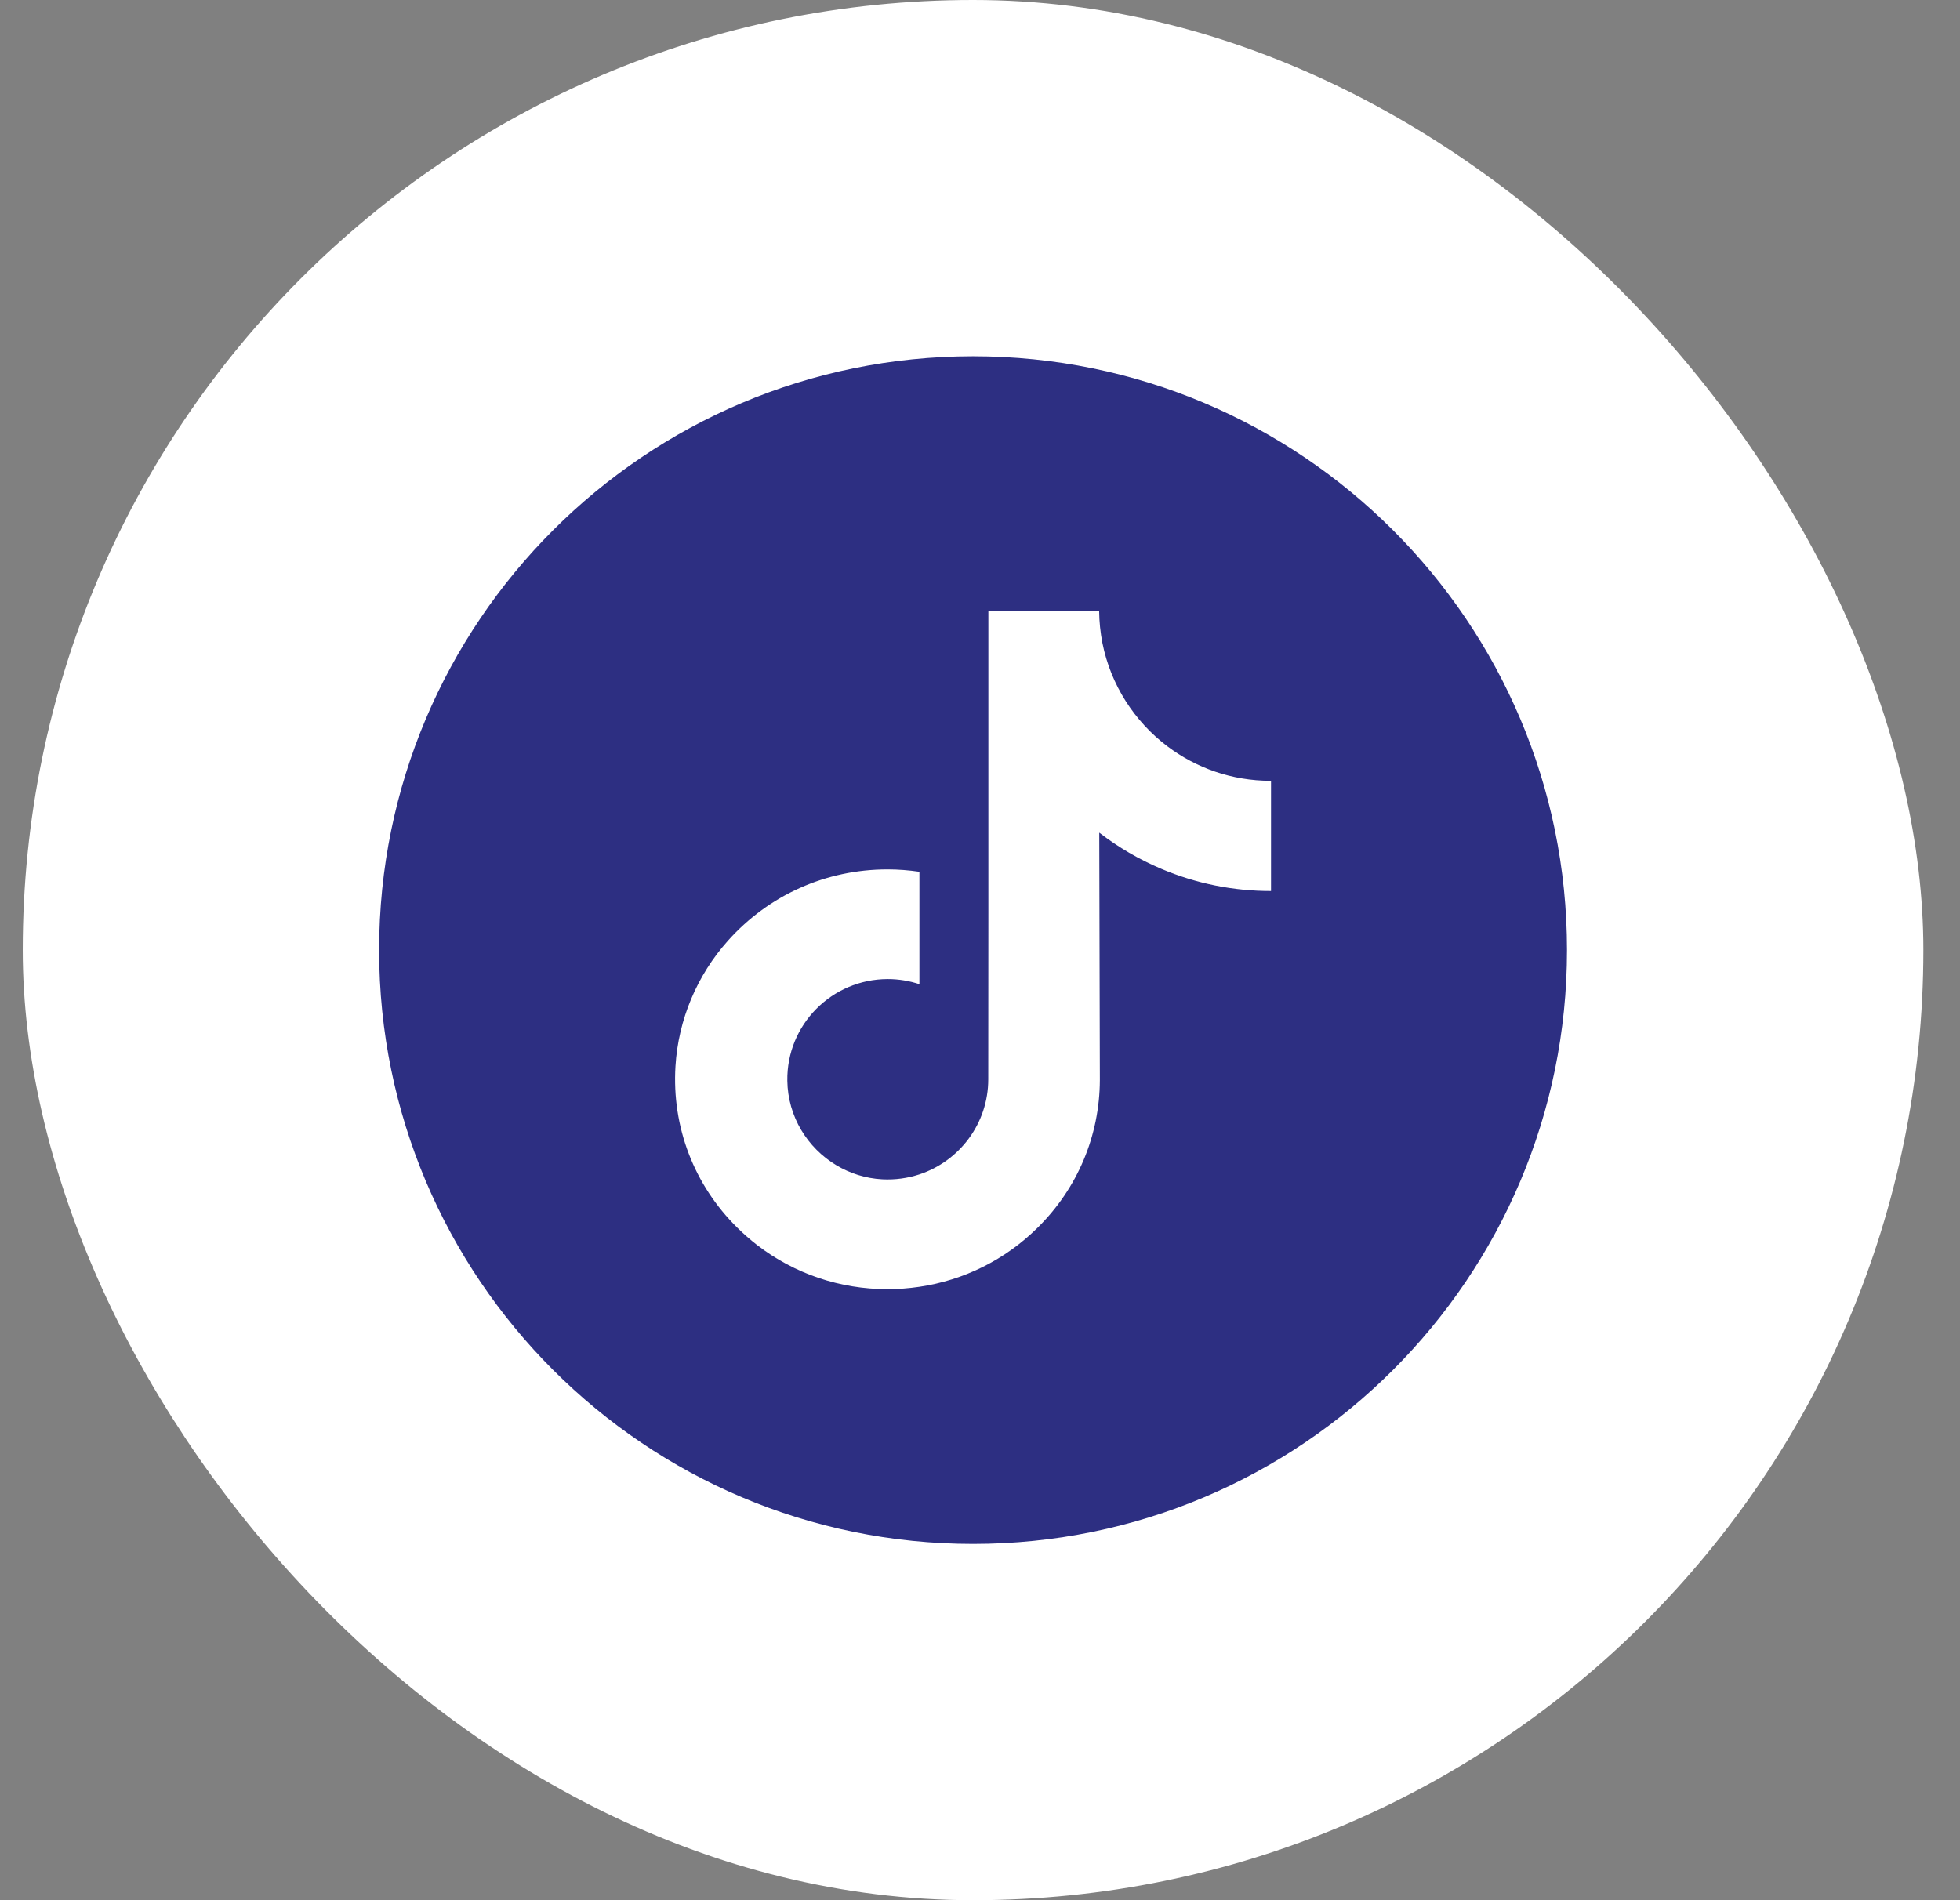 <svg width="33" height="32" viewBox="0 0 33 32" fill="none" xmlns="http://www.w3.org/2000/svg">
<rect x="0" y="0" width="33" height="32" fill="#808080" stroke="none"/>
<rect x="0.383" y="-0" width="32" height="32" rx="16" fill="white"/>
<g clip-path="url(#clip0_1474_1660)">
<path d="M16.383 6C10.861 6 6.383 10.477 6.383 15.999C6.383 21.521 10.861 26 16.383 26C21.905 26 26.383 21.521 26.383 15.999C26.383 10.477 21.905 6 16.383 6ZM21.4 13.651V15.005C20.761 15.005 20.141 14.88 19.556 14.633C19.18 14.474 18.829 14.27 18.508 14.022L18.518 18.19C18.514 19.128 18.143 20.01 17.471 20.674C16.924 21.215 16.231 21.559 15.48 21.67C15.303 21.696 15.124 21.71 14.942 21.71C14.138 21.71 13.375 21.449 12.75 20.969C12.633 20.878 12.52 20.78 12.413 20.674C11.685 19.955 11.31 18.979 11.373 17.953C11.421 17.172 11.734 16.427 12.255 15.843C12.945 15.07 13.91 14.641 14.942 14.641C15.124 14.641 15.303 14.655 15.48 14.681V15.181V16.574C15.312 16.519 15.134 16.488 14.948 16.488C14.005 16.488 13.242 17.258 13.256 18.201C13.265 18.805 13.595 19.332 14.081 19.623C14.31 19.76 14.573 19.845 14.853 19.86C15.073 19.872 15.284 19.841 15.48 19.777C16.153 19.554 16.639 18.922 16.639 18.176L16.641 15.385V10.289H18.506C18.508 10.474 18.527 10.654 18.561 10.829C18.702 11.536 19.101 12.15 19.655 12.568C20.139 12.933 20.741 13.149 21.394 13.149C21.395 13.149 21.4 13.149 21.4 13.148V13.651H21.4Z" fill="#2D2F82"/>
</g>
<defs>
<clipPath id="clip0_1474_1660">
<rect width="20" height="20" fill="white" transform="translate(6.383 6)"/>
</clipPath>
</defs>
</svg>
